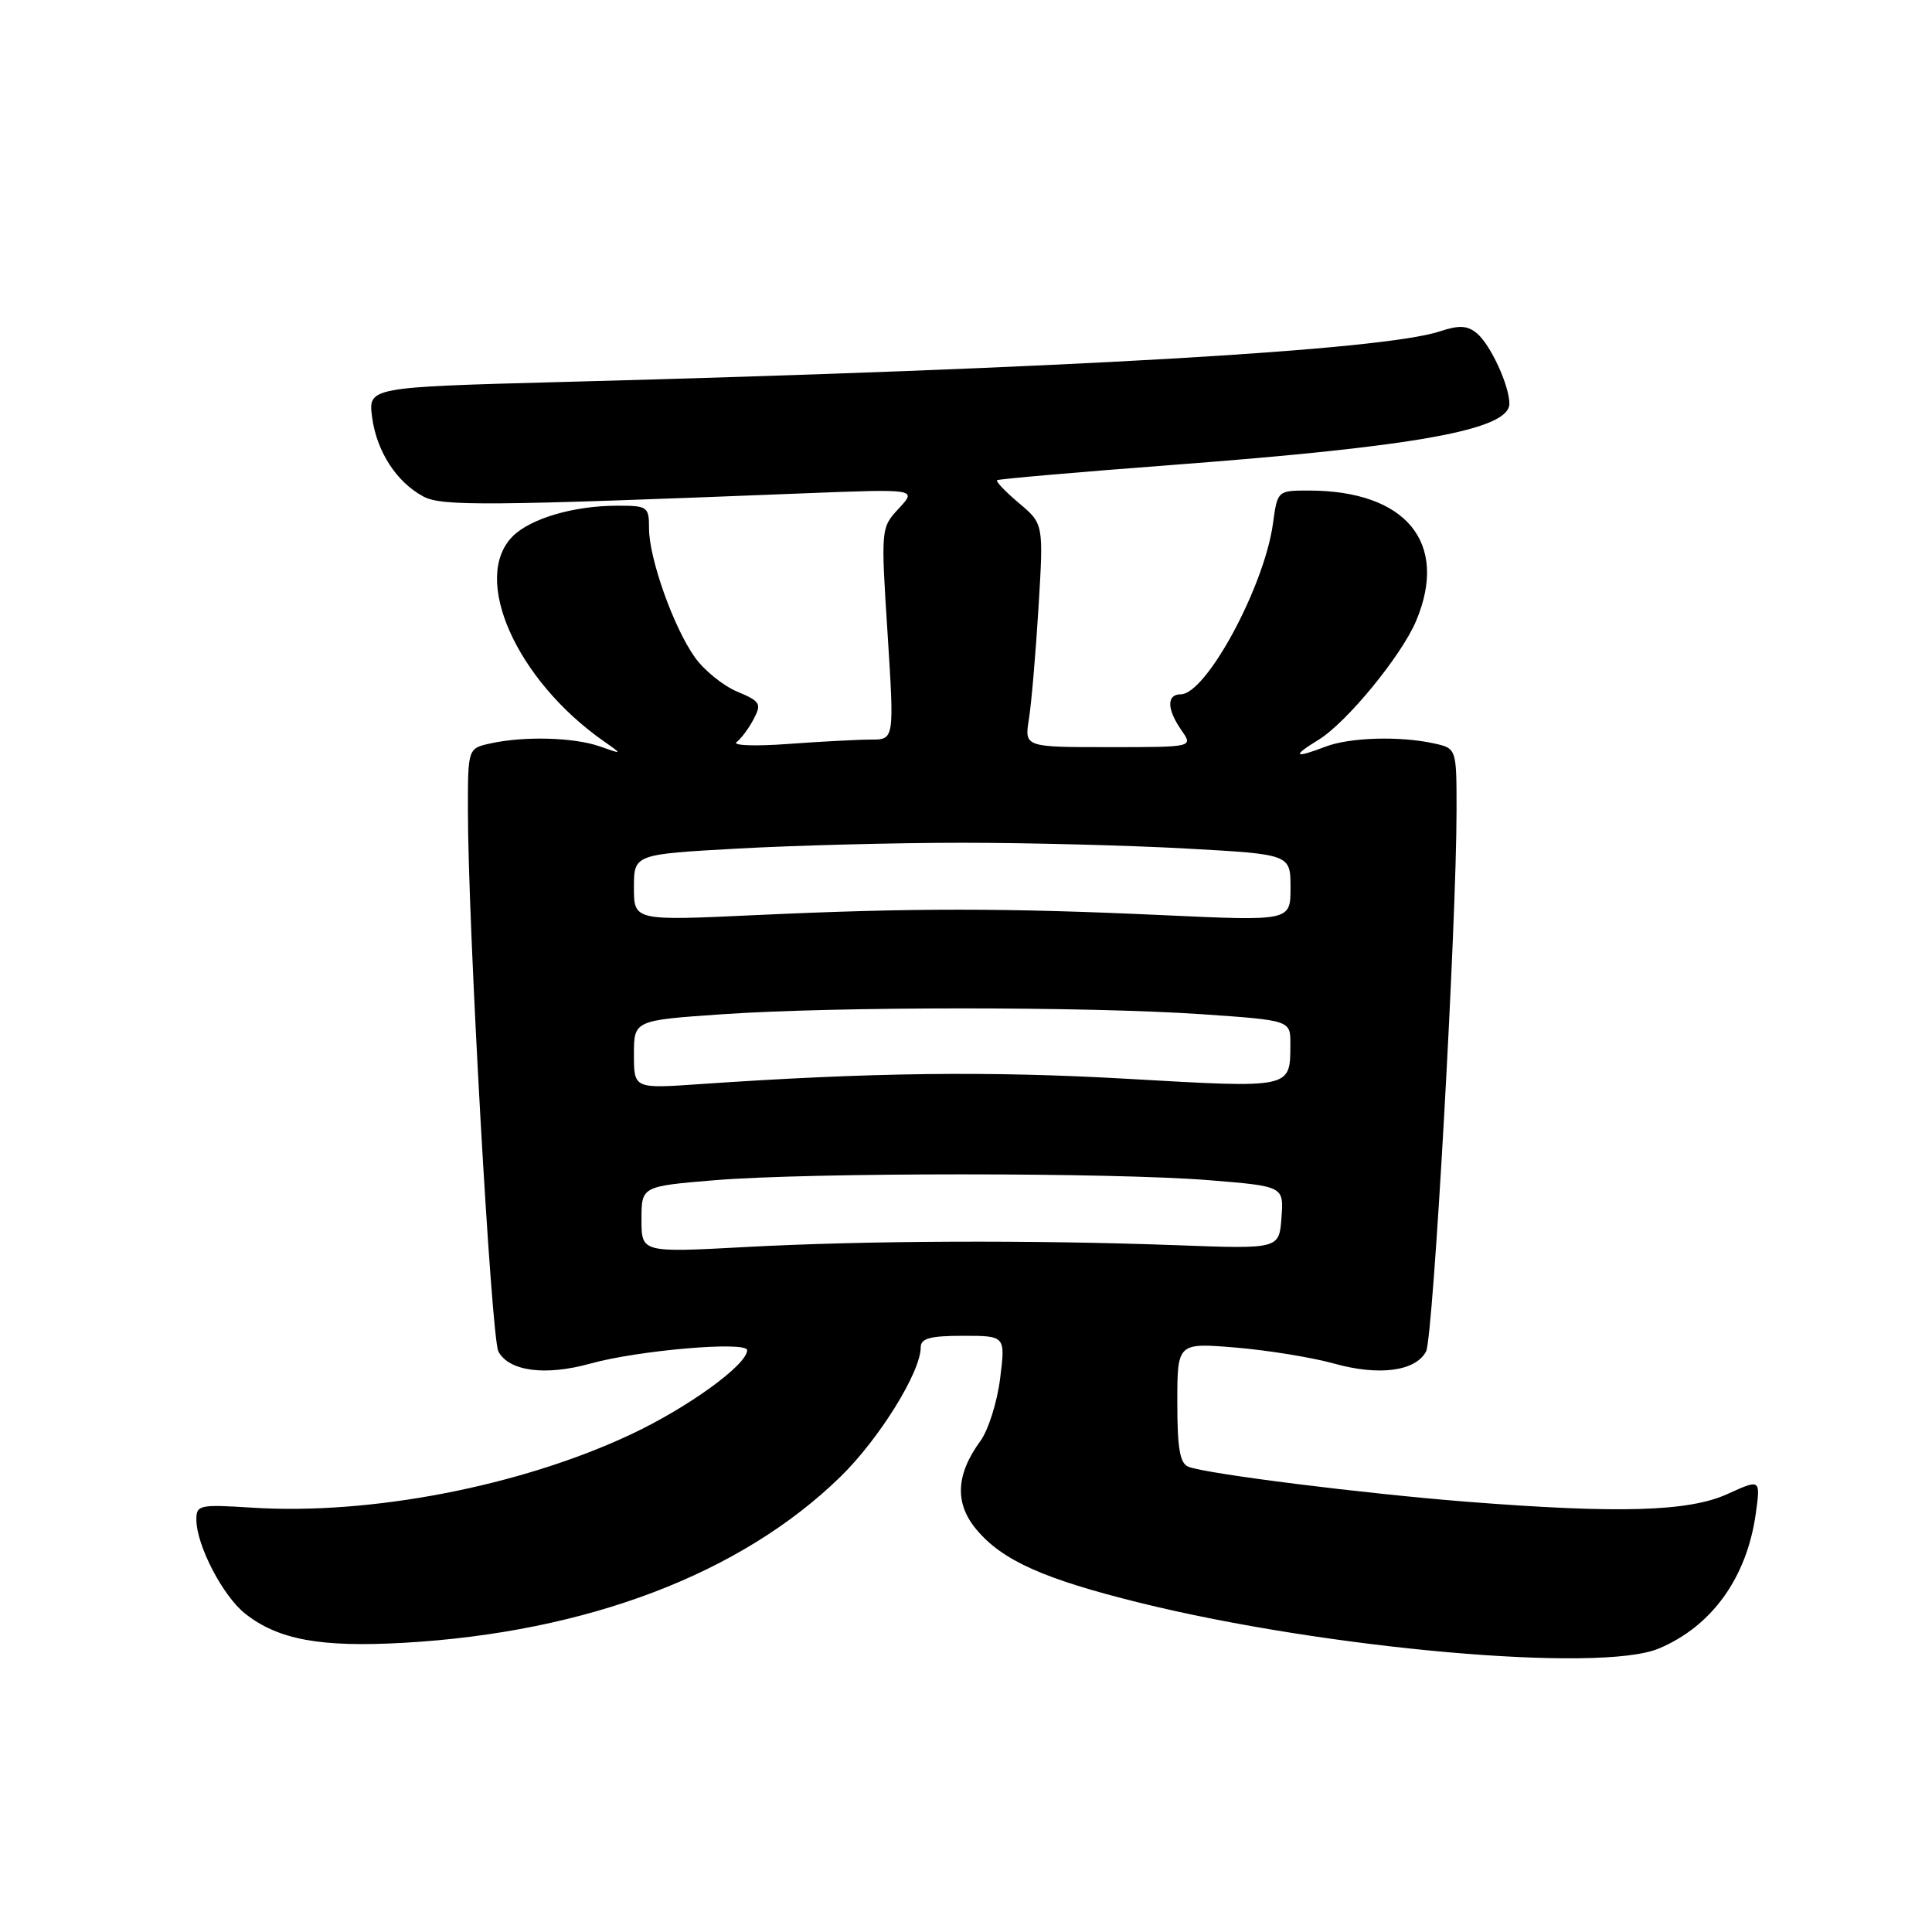 <?xml version="1.0" encoding="UTF-8" standalone="no"?>
<!DOCTYPE svg PUBLIC "-//W3C//DTD SVG 1.1//EN" "http://www.w3.org/Graphics/SVG/1.1/DTD/svg11.dtd" >
<svg xmlns="http://www.w3.org/2000/svg" xmlns:xlink="http://www.w3.org/1999/xlink" version="1.1" viewBox="0 0 256 256">
 <g >
 <path fill="currentColor"
d=" M 219.77 218.45 C 226.84 215.50 231.49 209.02 232.66 200.49 C 233.28 195.97 233.28 195.97 228.89 197.97 C 223.75 200.30 214.54 200.57 194.40 198.99 C 180.71 197.91 159.97 195.31 157.49 194.36 C 156.34 193.92 156.00 191.95 156.00 185.85 C 156.00 177.92 156.00 177.92 163.75 178.56 C 168.01 178.92 173.87 179.87 176.77 180.68 C 182.72 182.34 187.55 181.71 188.96 179.08 C 189.91 177.30 193.00 122.43 193.00 107.33 C 193.00 99.16 193.00 99.16 189.98 98.50 C 185.48 97.51 178.87 97.71 175.68 98.92 C 171.48 100.53 171.12 100.22 174.68 98.05 C 178.40 95.79 185.69 86.91 187.64 82.28 C 192.01 71.91 186.31 65.00 173.39 65.00 C 169.28 65.00 169.27 65.01 168.67 69.40 C 167.52 77.75 159.82 92.00 156.45 92.00 C 154.56 92.00 154.61 93.99 156.56 96.78 C 158.11 99.00 158.11 99.00 146.93 99.00 C 135.74 99.00 135.74 99.00 136.34 95.25 C 136.67 93.19 137.24 86.53 137.61 80.45 C 138.28 69.41 138.28 69.41 135.01 66.66 C 133.22 65.15 131.92 63.79 132.12 63.63 C 132.33 63.47 142.77 62.56 155.31 61.61 C 187.83 59.15 200.00 56.94 200.00 53.49 C 200.00 51.09 197.49 45.65 195.69 44.16 C 194.44 43.12 193.34 43.06 190.78 43.91 C 183.15 46.43 141.14 48.85 74.64 50.61 C 48.78 51.30 48.78 51.30 49.31 55.31 C 49.92 59.84 52.54 63.88 56.10 65.79 C 58.52 67.09 64.51 67.04 106.50 65.37 C 121.50 64.78 121.50 64.78 119.11 67.36 C 116.72 69.93 116.71 69.98 117.61 83.97 C 118.50 98.00 118.50 98.00 115.40 98.00 C 113.70 98.00 108.75 98.26 104.40 98.58 C 100.06 98.90 97.00 98.79 97.60 98.33 C 98.21 97.87 99.23 96.50 99.87 95.27 C 100.94 93.25 100.74 92.92 97.67 91.64 C 95.82 90.86 93.29 88.82 92.07 87.09 C 89.25 83.14 86.00 73.99 86.00 70.02 C 86.00 67.13 85.81 67.00 81.75 67.01 C 76.05 67.01 70.30 68.70 67.94 71.06 C 62.40 76.60 68.41 90.11 80.02 98.23 C 82.50 99.97 82.50 99.97 79.50 98.91 C 76.09 97.70 69.48 97.52 65.02 98.50 C 62.00 99.16 62.00 99.16 62.00 107.33 C 62.00 122.43 65.09 177.30 66.04 179.08 C 67.45 181.71 72.28 182.34 78.23 180.68 C 84.61 178.91 99.00 177.68 99.00 178.91 C 99.00 180.84 91.11 186.55 83.52 190.10 C 68.90 196.95 49.03 200.78 33.36 199.77 C 26.40 199.33 26.00 199.41 26.02 201.40 C 26.06 204.82 29.54 211.49 32.50 213.83 C 36.89 217.28 42.48 218.30 53.50 217.68 C 77.78 216.30 98.19 208.54 111.38 195.66 C 116.51 190.65 122.00 181.80 122.00 178.53 C 122.00 177.34 123.24 177.00 127.62 177.00 C 133.23 177.00 133.23 177.00 132.52 182.67 C 132.13 185.78 130.96 189.49 129.92 190.92 C 126.64 195.40 126.47 199.22 129.41 202.70 C 132.83 206.78 138.33 209.23 151.00 212.37 C 175.79 218.49 212.01 221.69 219.77 218.45 Z  M 85.00 161.59 C 85.00 157.19 85.00 157.19 94.75 156.38 C 107.35 155.35 147.68 155.35 160.30 156.39 C 170.11 157.19 170.11 157.19 169.80 161.35 C 169.50 165.50 169.50 165.50 156.00 165.00 C 136.77 164.29 114.70 164.38 98.75 165.24 C 85.00 165.98 85.00 165.98 85.00 161.59 Z  M 84.00 139.73 C 84.00 135.20 84.00 135.20 95.75 134.39 C 110.85 133.36 144.15 133.36 159.25 134.39 C 171.00 135.20 171.00 135.20 170.98 138.35 C 170.96 144.27 171.28 144.20 149.41 142.95 C 131.08 141.90 115.30 142.10 92.75 143.65 C 84.00 144.26 84.00 144.26 84.00 139.73 Z  M 84.00 117.61 C 84.00 113.20 84.00 113.20 97.75 112.44 C 105.31 112.02 118.70 111.67 127.50 111.67 C 136.30 111.67 149.69 112.02 157.25 112.44 C 171.00 113.20 171.00 113.20 171.00 117.62 C 171.00 122.04 171.00 122.04 154.25 121.27 C 133.23 120.30 120.83 120.30 100.25 121.25 C 84.00 122.01 84.00 122.01 84.00 117.61 Z "/>
</g>
</svg>
